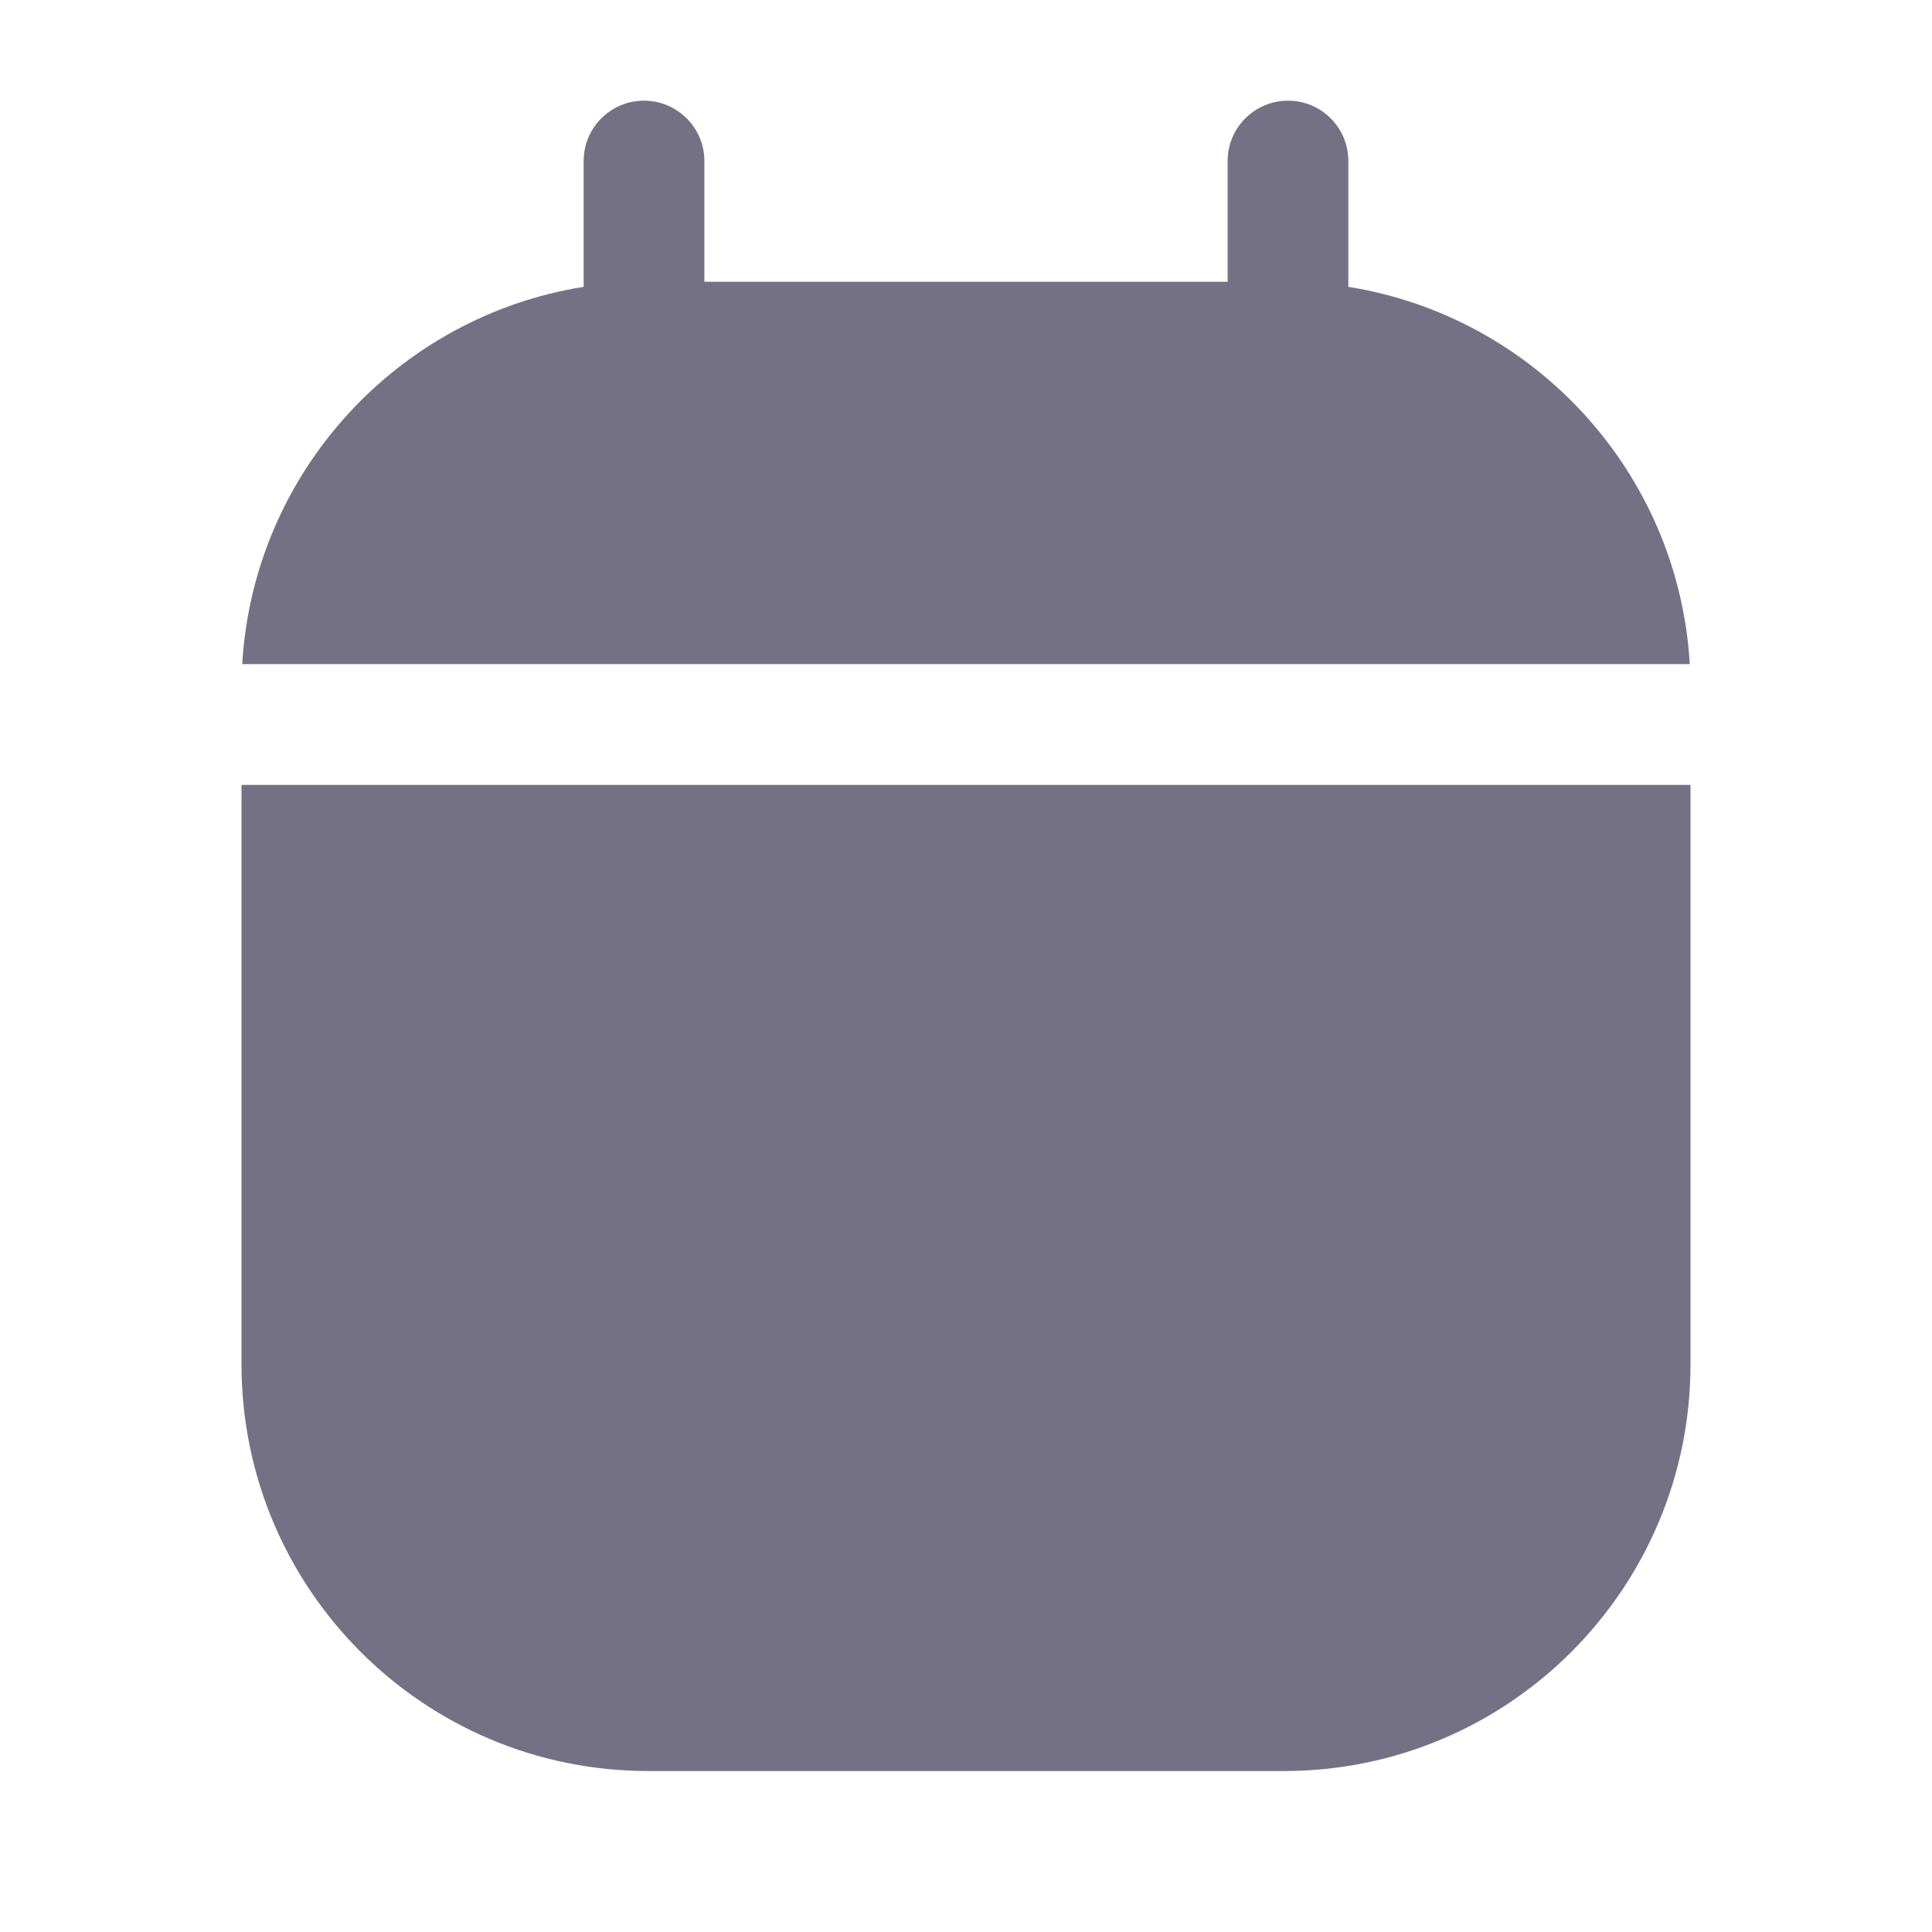 <svg width="19" height="19" viewBox="0 0 19 19" fill="none" xmlns="http://www.w3.org/2000/svg">
<path fill-rule="evenodd" clip-rule="evenodd" d="M6.333 0.99C6.661 0.99 6.927 1.256 6.927 1.583V2.771H12.073V1.583C12.073 1.256 12.339 0.99 12.667 0.99C12.995 0.99 13.26 1.256 13.26 1.583V2.821C15.091 3.113 16.507 4.647 16.618 6.531H2.382C2.493 4.647 3.909 3.113 5.74 2.821V1.583C5.74 1.256 6.005 0.99 6.333 0.99ZM2.375 7.719H16.625V13.417C16.625 15.626 14.834 17.417 12.625 17.417H6.375C4.166 17.417 2.375 15.626 2.375 13.417V7.719Z" fill="#757185"/>
</svg>

